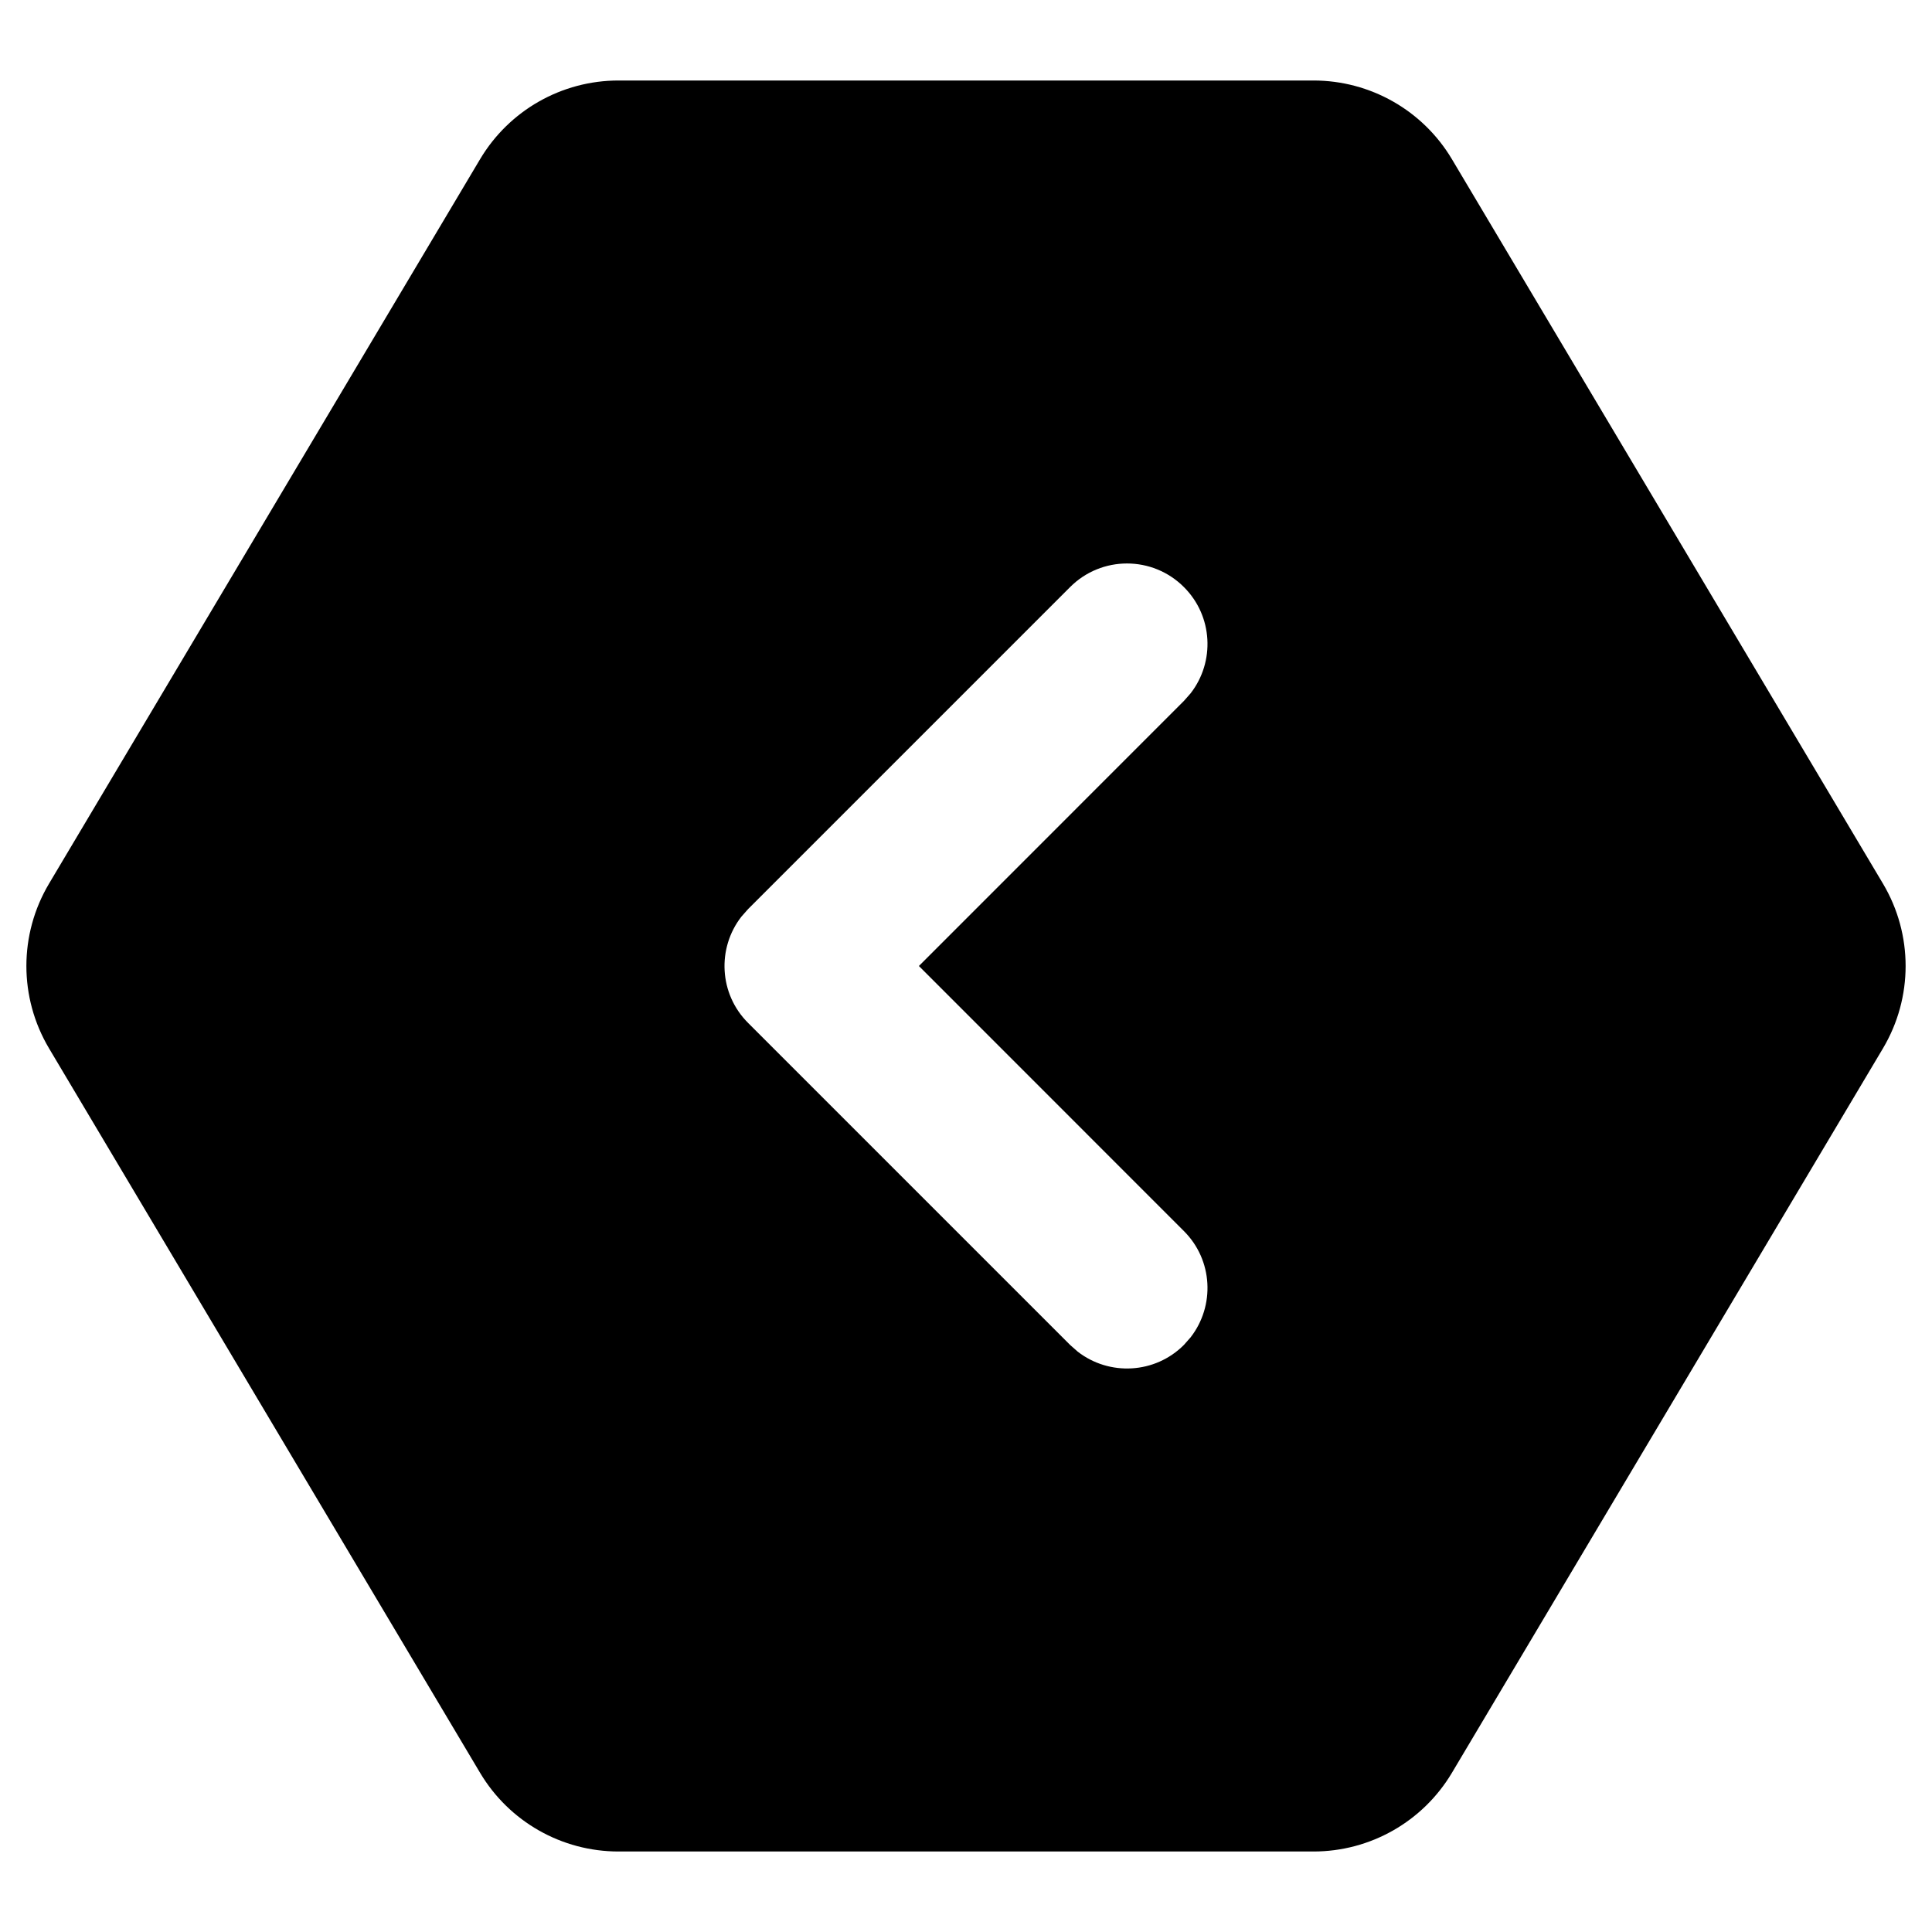 <svg xmlns="http://www.w3.org/2000/svg" width="24" height="24" viewBox="0 0 24 24">
  <path d="M16.317,1 C17.022,1 17.675,1.371 18.036,1.977 L23.391,10.977 C23.766,11.608 23.766,12.392 23.391,13.023 L18.036,22.023 C17.675,22.629 17.022,23 16.317,23 L7.683,23 C6.978,23 6.325,22.629 5.964,22.023 L0.609,13.023 C0.234,12.392 0.234,11.608 0.609,10.977 L5.964,1.977 C6.325,1.371 6.978,1 7.683,1 L16.317,1 Z M14.707,7.293 C14.317,6.902 13.683,6.902 13.293,7.293 L13.293,7.293 L9.293,11.293 L9.21,11.387 C8.905,11.779 8.932,12.347 9.293,12.707 L9.293,12.707 L13.293,16.707 L13.387,16.79 C13.779,17.095 14.347,17.068 14.707,16.707 L14.707,16.707 L14.79,16.613 C15.095,16.221 15.068,15.653 14.707,15.293 L14.707,15.293 L11.415,12 L14.707,8.707 L14.79,8.613 C15.095,8.221 15.068,7.653 14.707,7.293 Z"/>
</svg>
